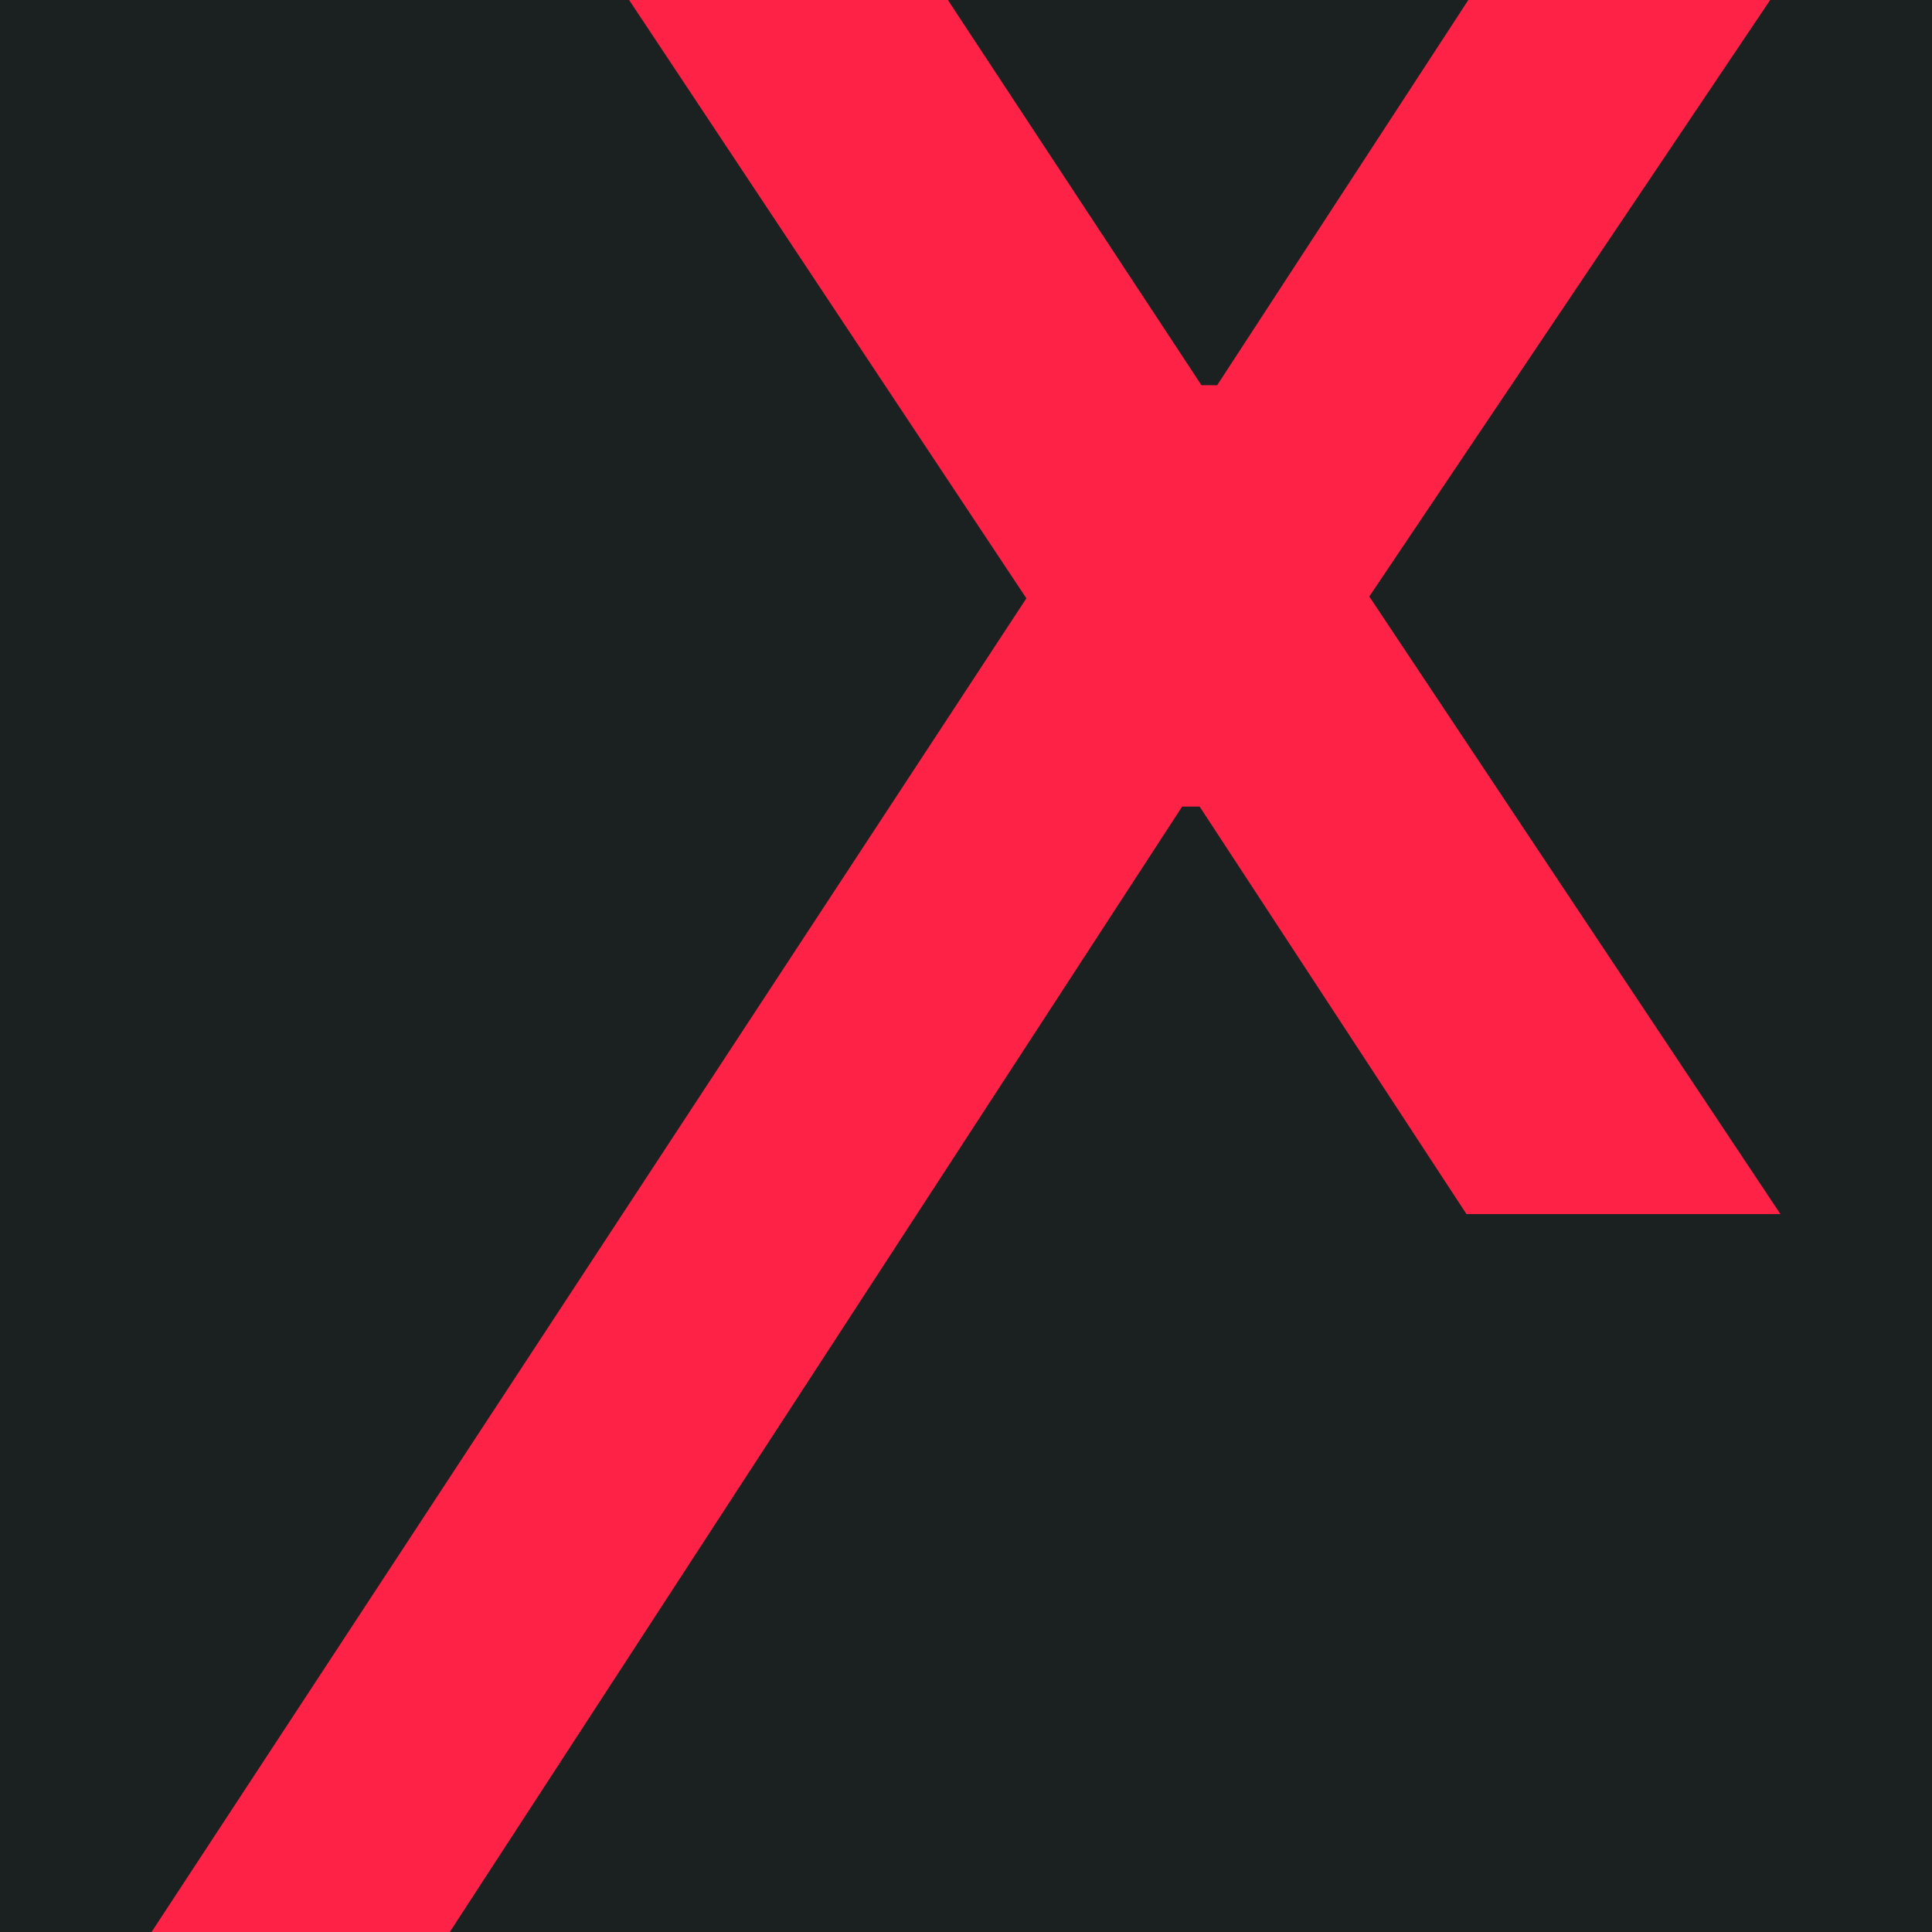 <svg id="Layer_1" data-name="Layer 1" xmlns="http://www.w3.org/2000/svg" viewBox="0 0 32 32"><defs><style>.cls-1{fill:#1b2021;}.cls-2{fill:#ff2247;}</style></defs><title>favicon</title><rect class="cls-1" x="-4" y="-4" width="40" height="40"/><path class="cls-2" d="M19.87,13.36h-.29L7.45,32H2.51L17,9.91,10.42,0H15.7L19.9,6.38h.26L24.32,0h5L22.68,9.88l6.81,10.23h-5.2Z"/></svg>